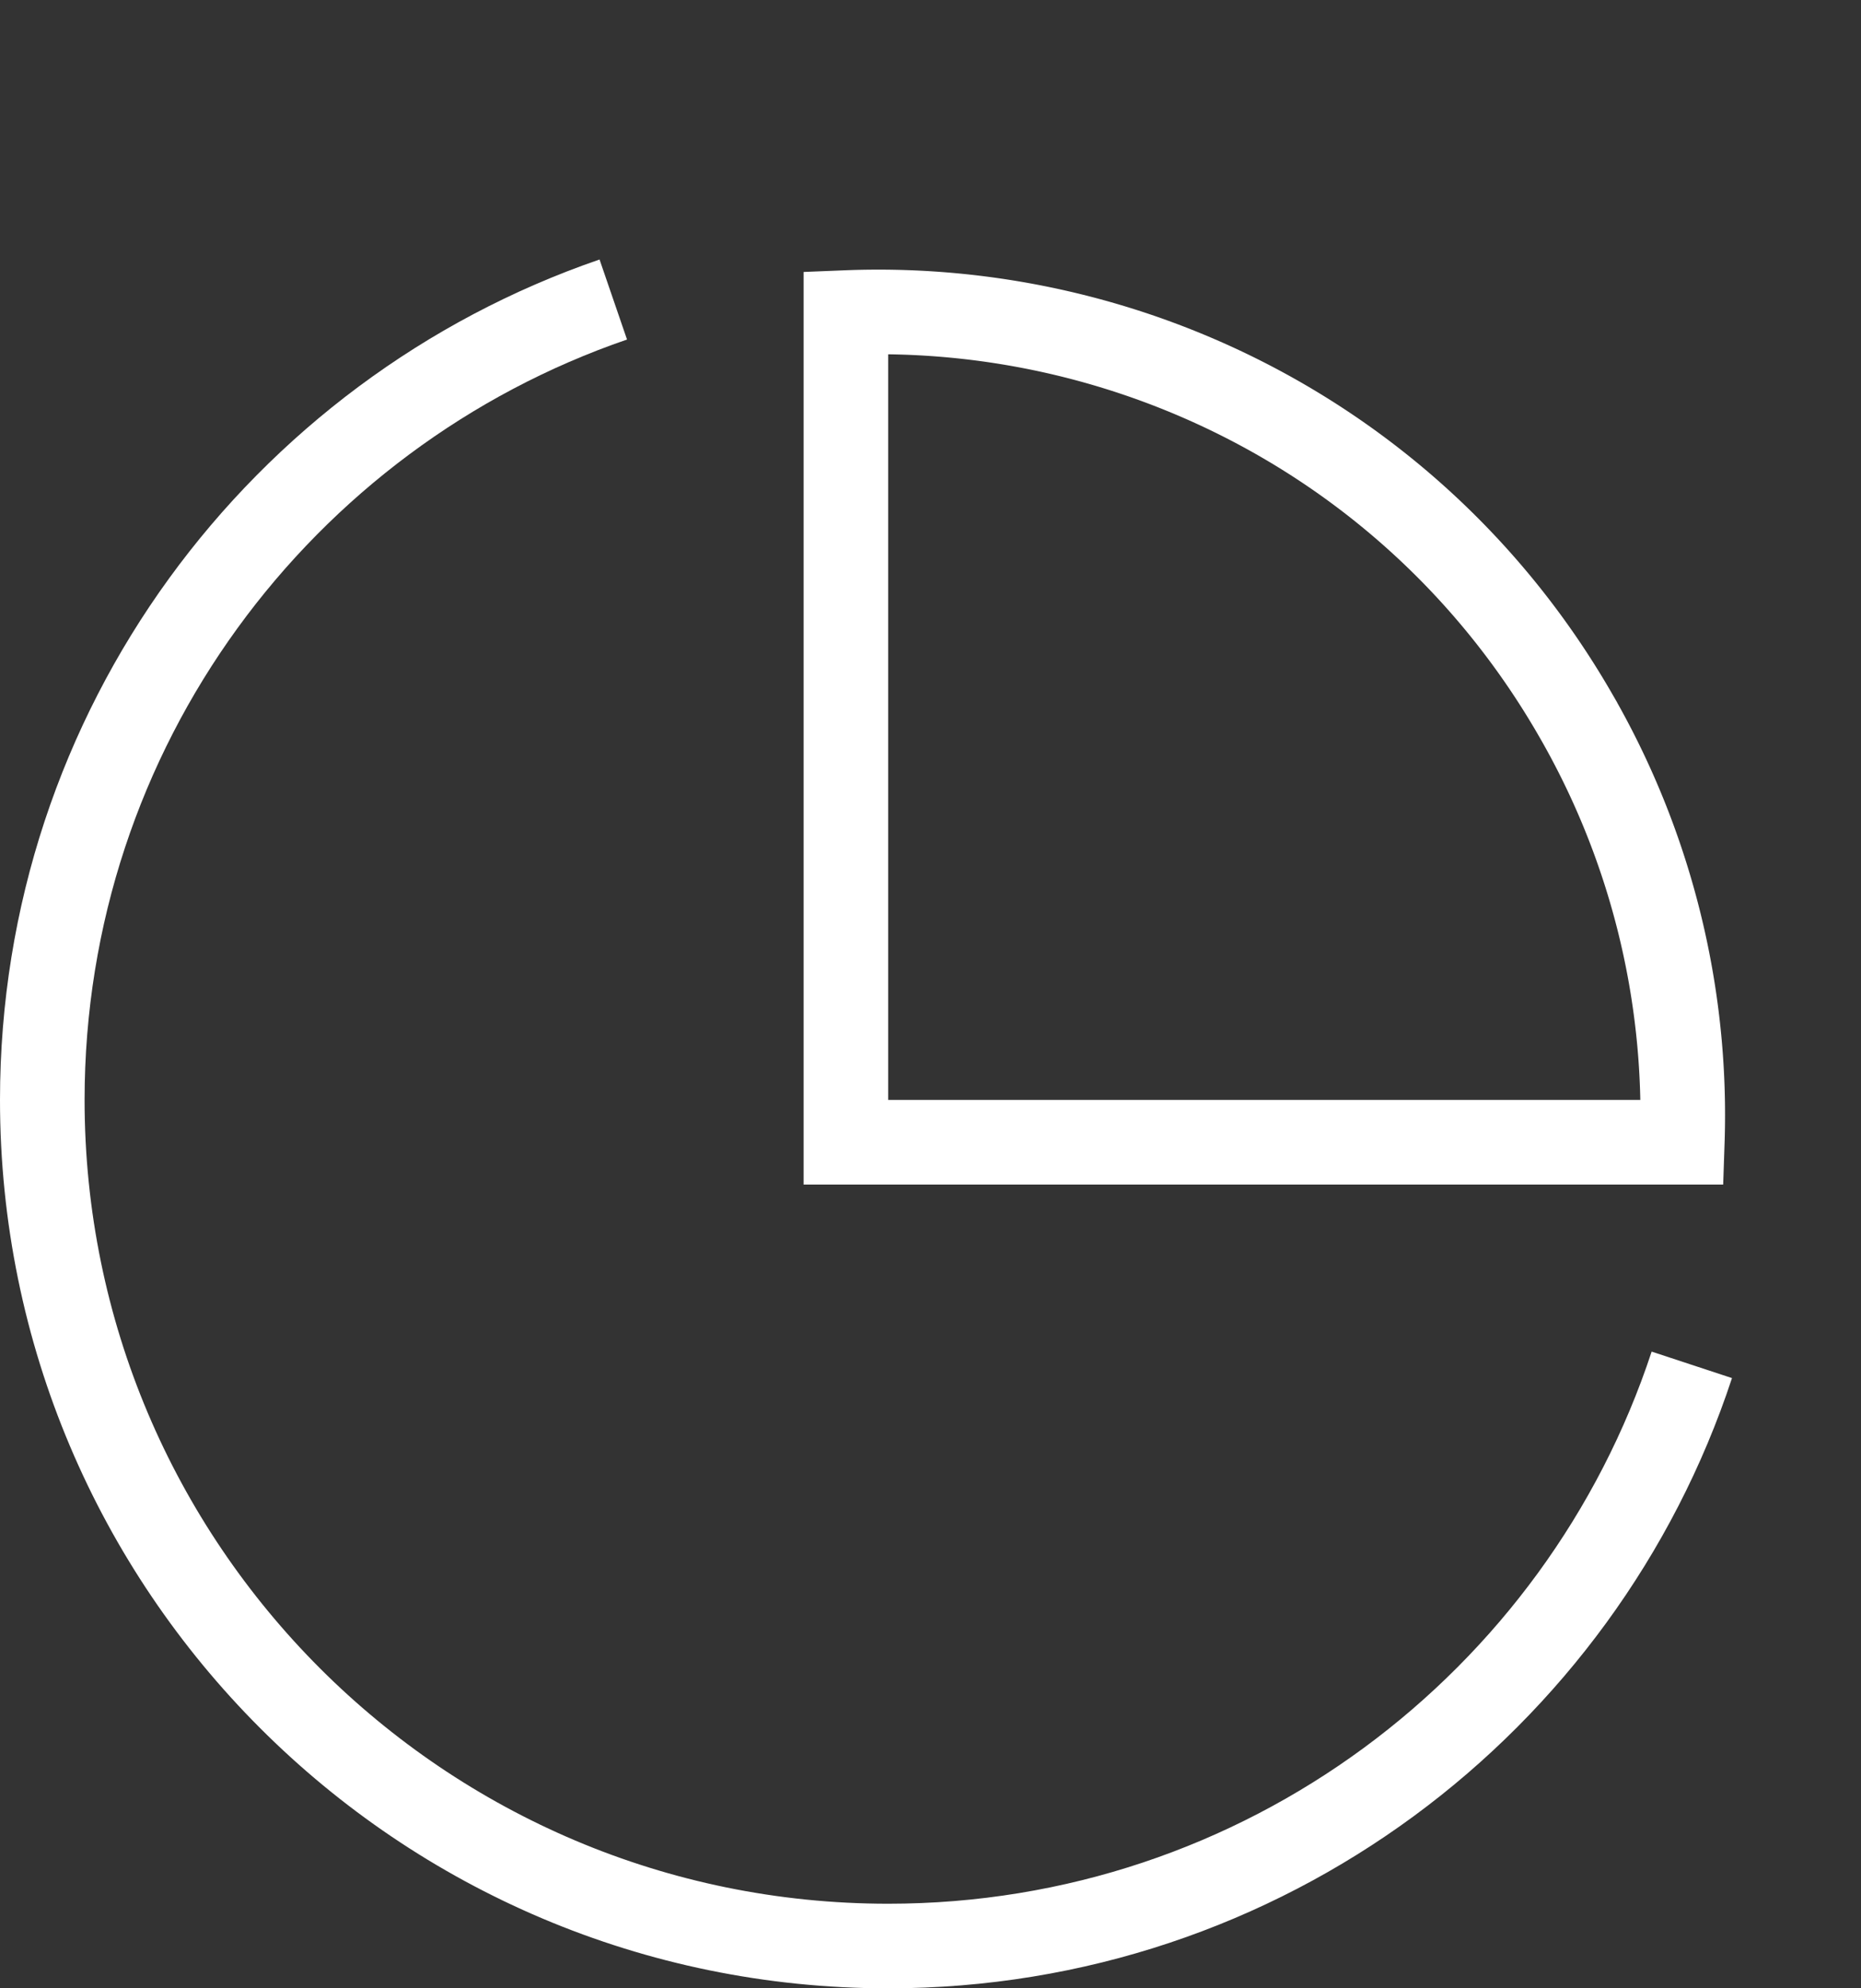 <svg width="44" height="47" fill="none" xmlns="http://www.w3.org/2000/svg"><rect width="100%" height="100%" fill="#333333" stroke="none"/><path d="M14.5 7.08C6.645 9.778 1 17.23 1 26c0 11.046 8.954 20 20 20 8.858 0 16.372-5.76 19-13.738" stroke="#fff" stroke-width="2"/><path d="M37.237 16.877A18.907 18.907 0 0 1 39.775 27H20V7.389c6.834-.276 13.582 3.158 17.237 9.488z" stroke="#fff" stroke-width="2"/></svg>